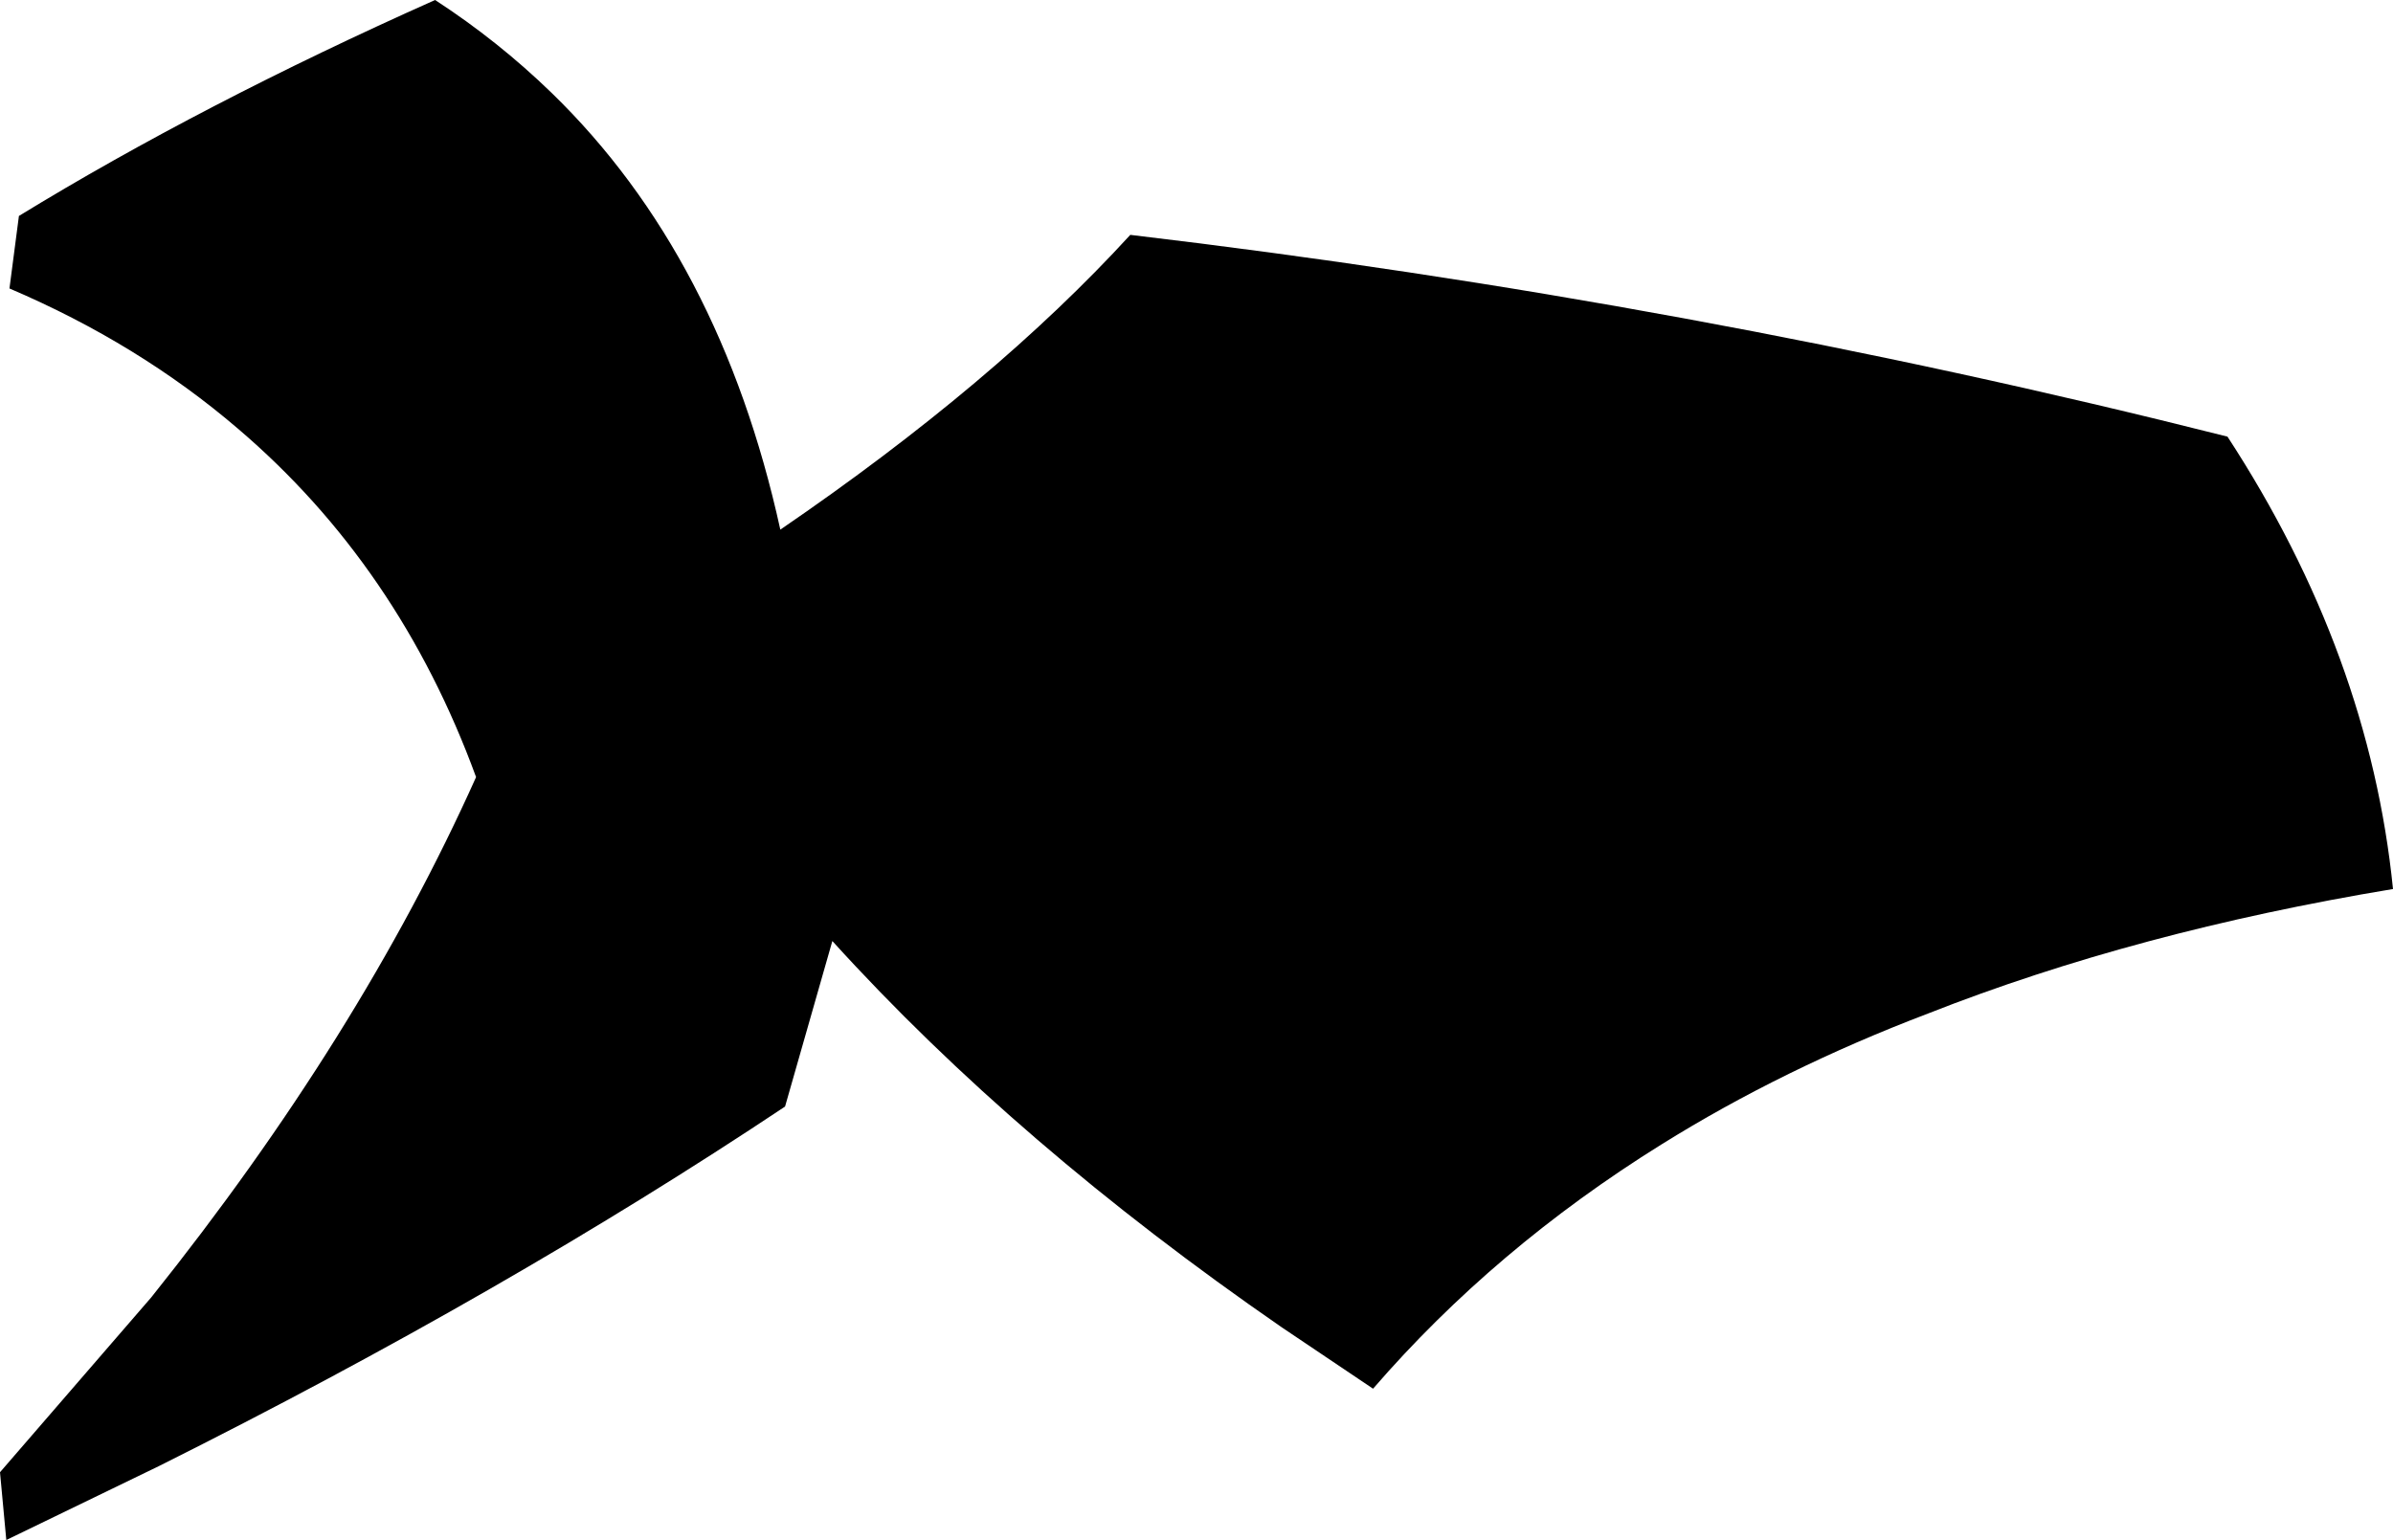 <?xml version="1.0" encoding="UTF-8" standalone="no"?>
<svg xmlns:xlink="http://www.w3.org/1999/xlink" height="48.85px" width="75.9px" xmlns="http://www.w3.org/2000/svg">
  <g transform="matrix(1.0, 0.0, 0.0, 1.0, -145.7, -145.65)">
    <path d="M170.45 162.45 Q177.25 157.8 181.55 153.1 199.3 155.2 216.35 159.5 220.85 166.4 221.6 173.85 213.45 175.2 206.85 177.8 202.25 179.55 198.4 181.95 193.1 185.25 189.25 189.7 L186.35 187.75 Q177.95 181.95 172.1 175.5 L170.6 180.75 Q161.75 186.65 150.75 192.15 L145.9 194.5 145.7 192.35 150.5 186.8 Q157.1 178.55 160.8 170.3 158.35 163.6 153.25 159.25 150.1 156.55 146.0 154.8 L146.3 152.5 Q152.1 148.95 159.5 145.65 161.5 146.95 163.2 148.6 168.55 153.8 170.45 162.45" fill="#000000" fill-rule="evenodd" stroke="none"/>
  </g>
</svg>
